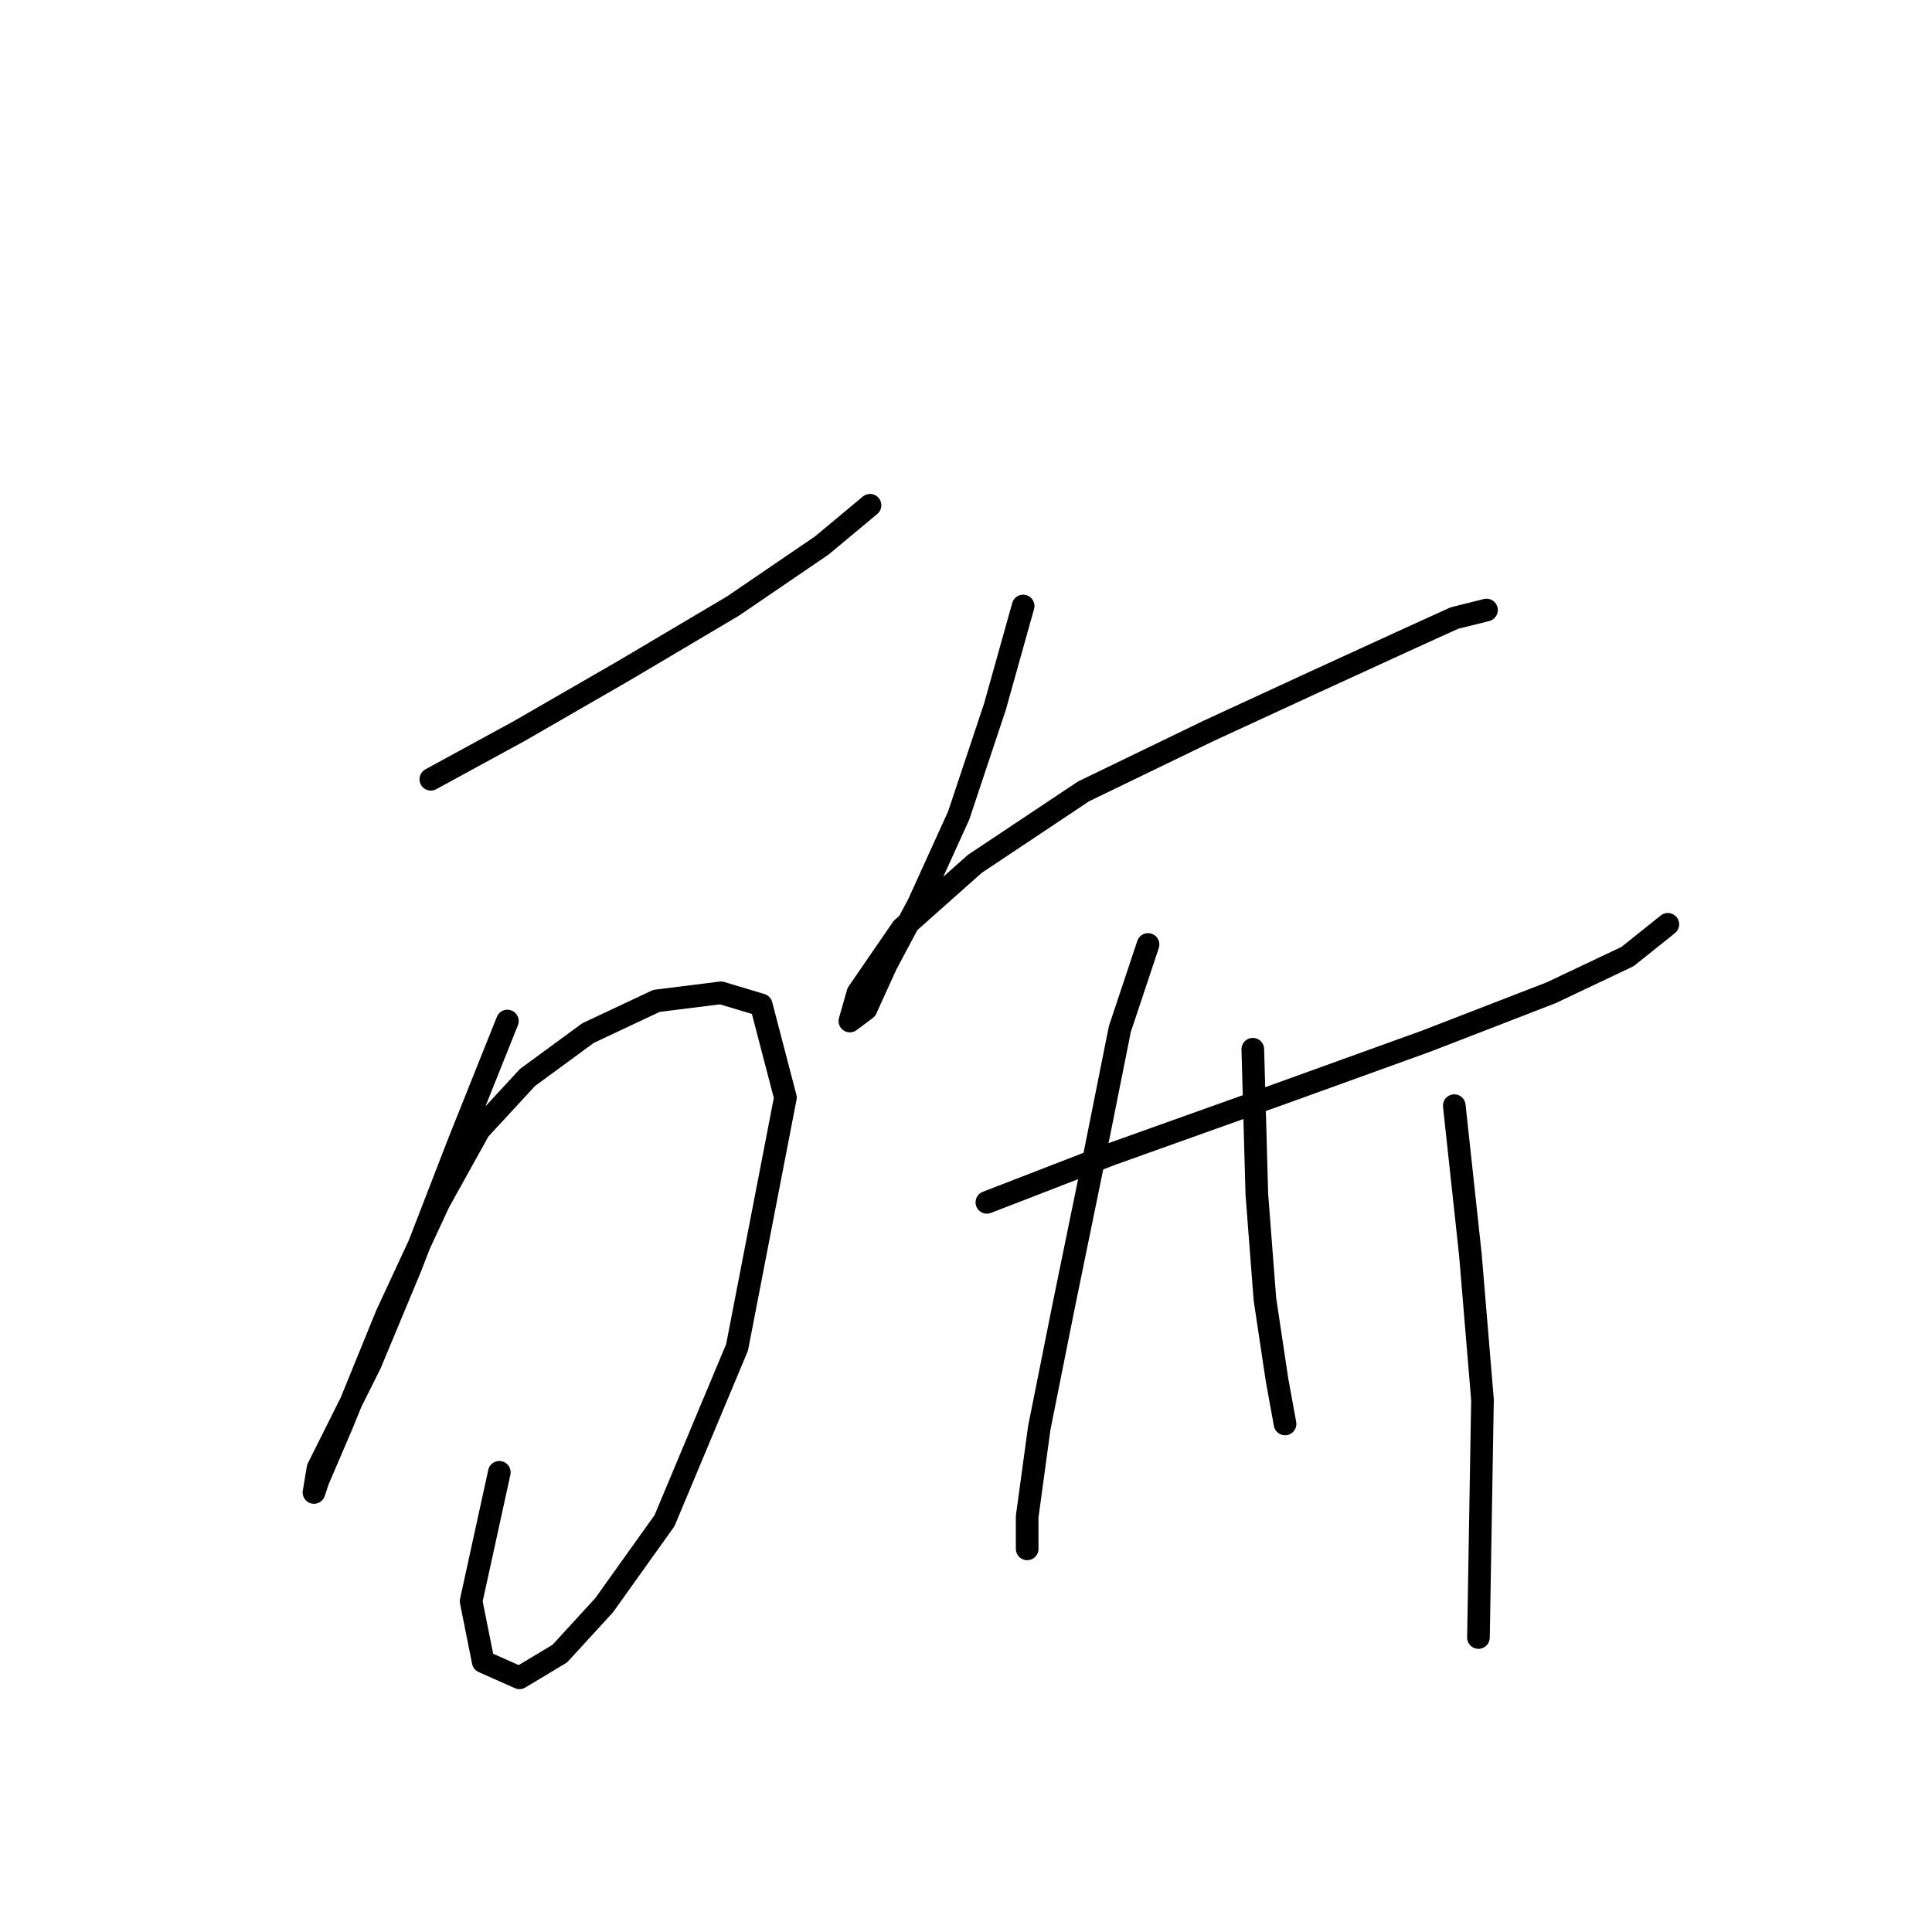 <?xml version="1.0" standalone="no"?>
    <svg width="256" height="256" xmlns="http://www.w3.org/2000/svg" version="1.1">
    <polyline stroke="black" stroke-width="3" stroke-linecap="round" fill="transparent" stroke-linejoin="round" points="57.087 103.257 68.833 96.85 82.714 88.842 97.13 80.299 108.876 72.291 115.283 66.952 115.283 66.952 " />
        <polyline stroke="black" stroke-width="3" stroke-linecap="round" fill="transparent" stroke-linejoin="round" points="67.231 135.292 60.824 151.309 54.417 167.86 49.078 180.674 44.807 189.216 42.137 194.555 41.603 197.759 42.137 196.157 45.341 188.682 51.214 174.267 58.154 159.318 63.494 149.707 69.9 142.766 77.909 136.893 86.985 132.622 95.528 131.554 100.867 133.156 104.071 145.436 97.664 178.538 88.053 201.496 80.045 212.708 74.172 219.115 68.833 222.319 64.027 220.183 62.426 212.174 66.163 195.089 66.163 195.089 " />
        <polyline stroke="black" stroke-width="3" stroke-linecap="round" fill="transparent" stroke-linejoin="round" points="135.571 80.299 131.834 93.647 127.029 108.062 121.689 119.808 117.418 127.817 114.749 133.69 112.613 135.292 113.681 131.554 119.554 123.012 129.164 114.469 143.58 104.859 160.131 96.85 174.012 90.444 186.826 84.571 192.699 81.901 196.97 80.833 196.97 80.833 " />
        <polyline stroke="black" stroke-width="3" stroke-linecap="round" fill="transparent" stroke-linejoin="round" points="130.766 159.318 147.317 152.911 169.741 144.902 188.962 137.961 205.513 131.554 215.657 126.749 220.996 122.478 220.996 122.478 " />
        <polyline stroke="black" stroke-width="3" stroke-linecap="round" fill="transparent" stroke-linejoin="round" points="152.122 125.148 148.385 136.36 145.181 152.377 140.91 173.199 137.707 189.216 136.105 200.962 136.105 205.234 136.105 205.234 " />
        <polyline stroke="black" stroke-width="3" stroke-linecap="round" fill="transparent" stroke-linejoin="round" points="166.004 139.029 166.538 158.25 167.606 172.131 169.207 182.81 170.275 188.682 170.275 188.682 " />
        <polyline stroke="black" stroke-width="3" stroke-linecap="round" fill="transparent" stroke-linejoin="round" points="192.699 146.504 194.835 166.258 196.437 185.479 195.903 216.98 195.903 216.98 " />
        </svg>
